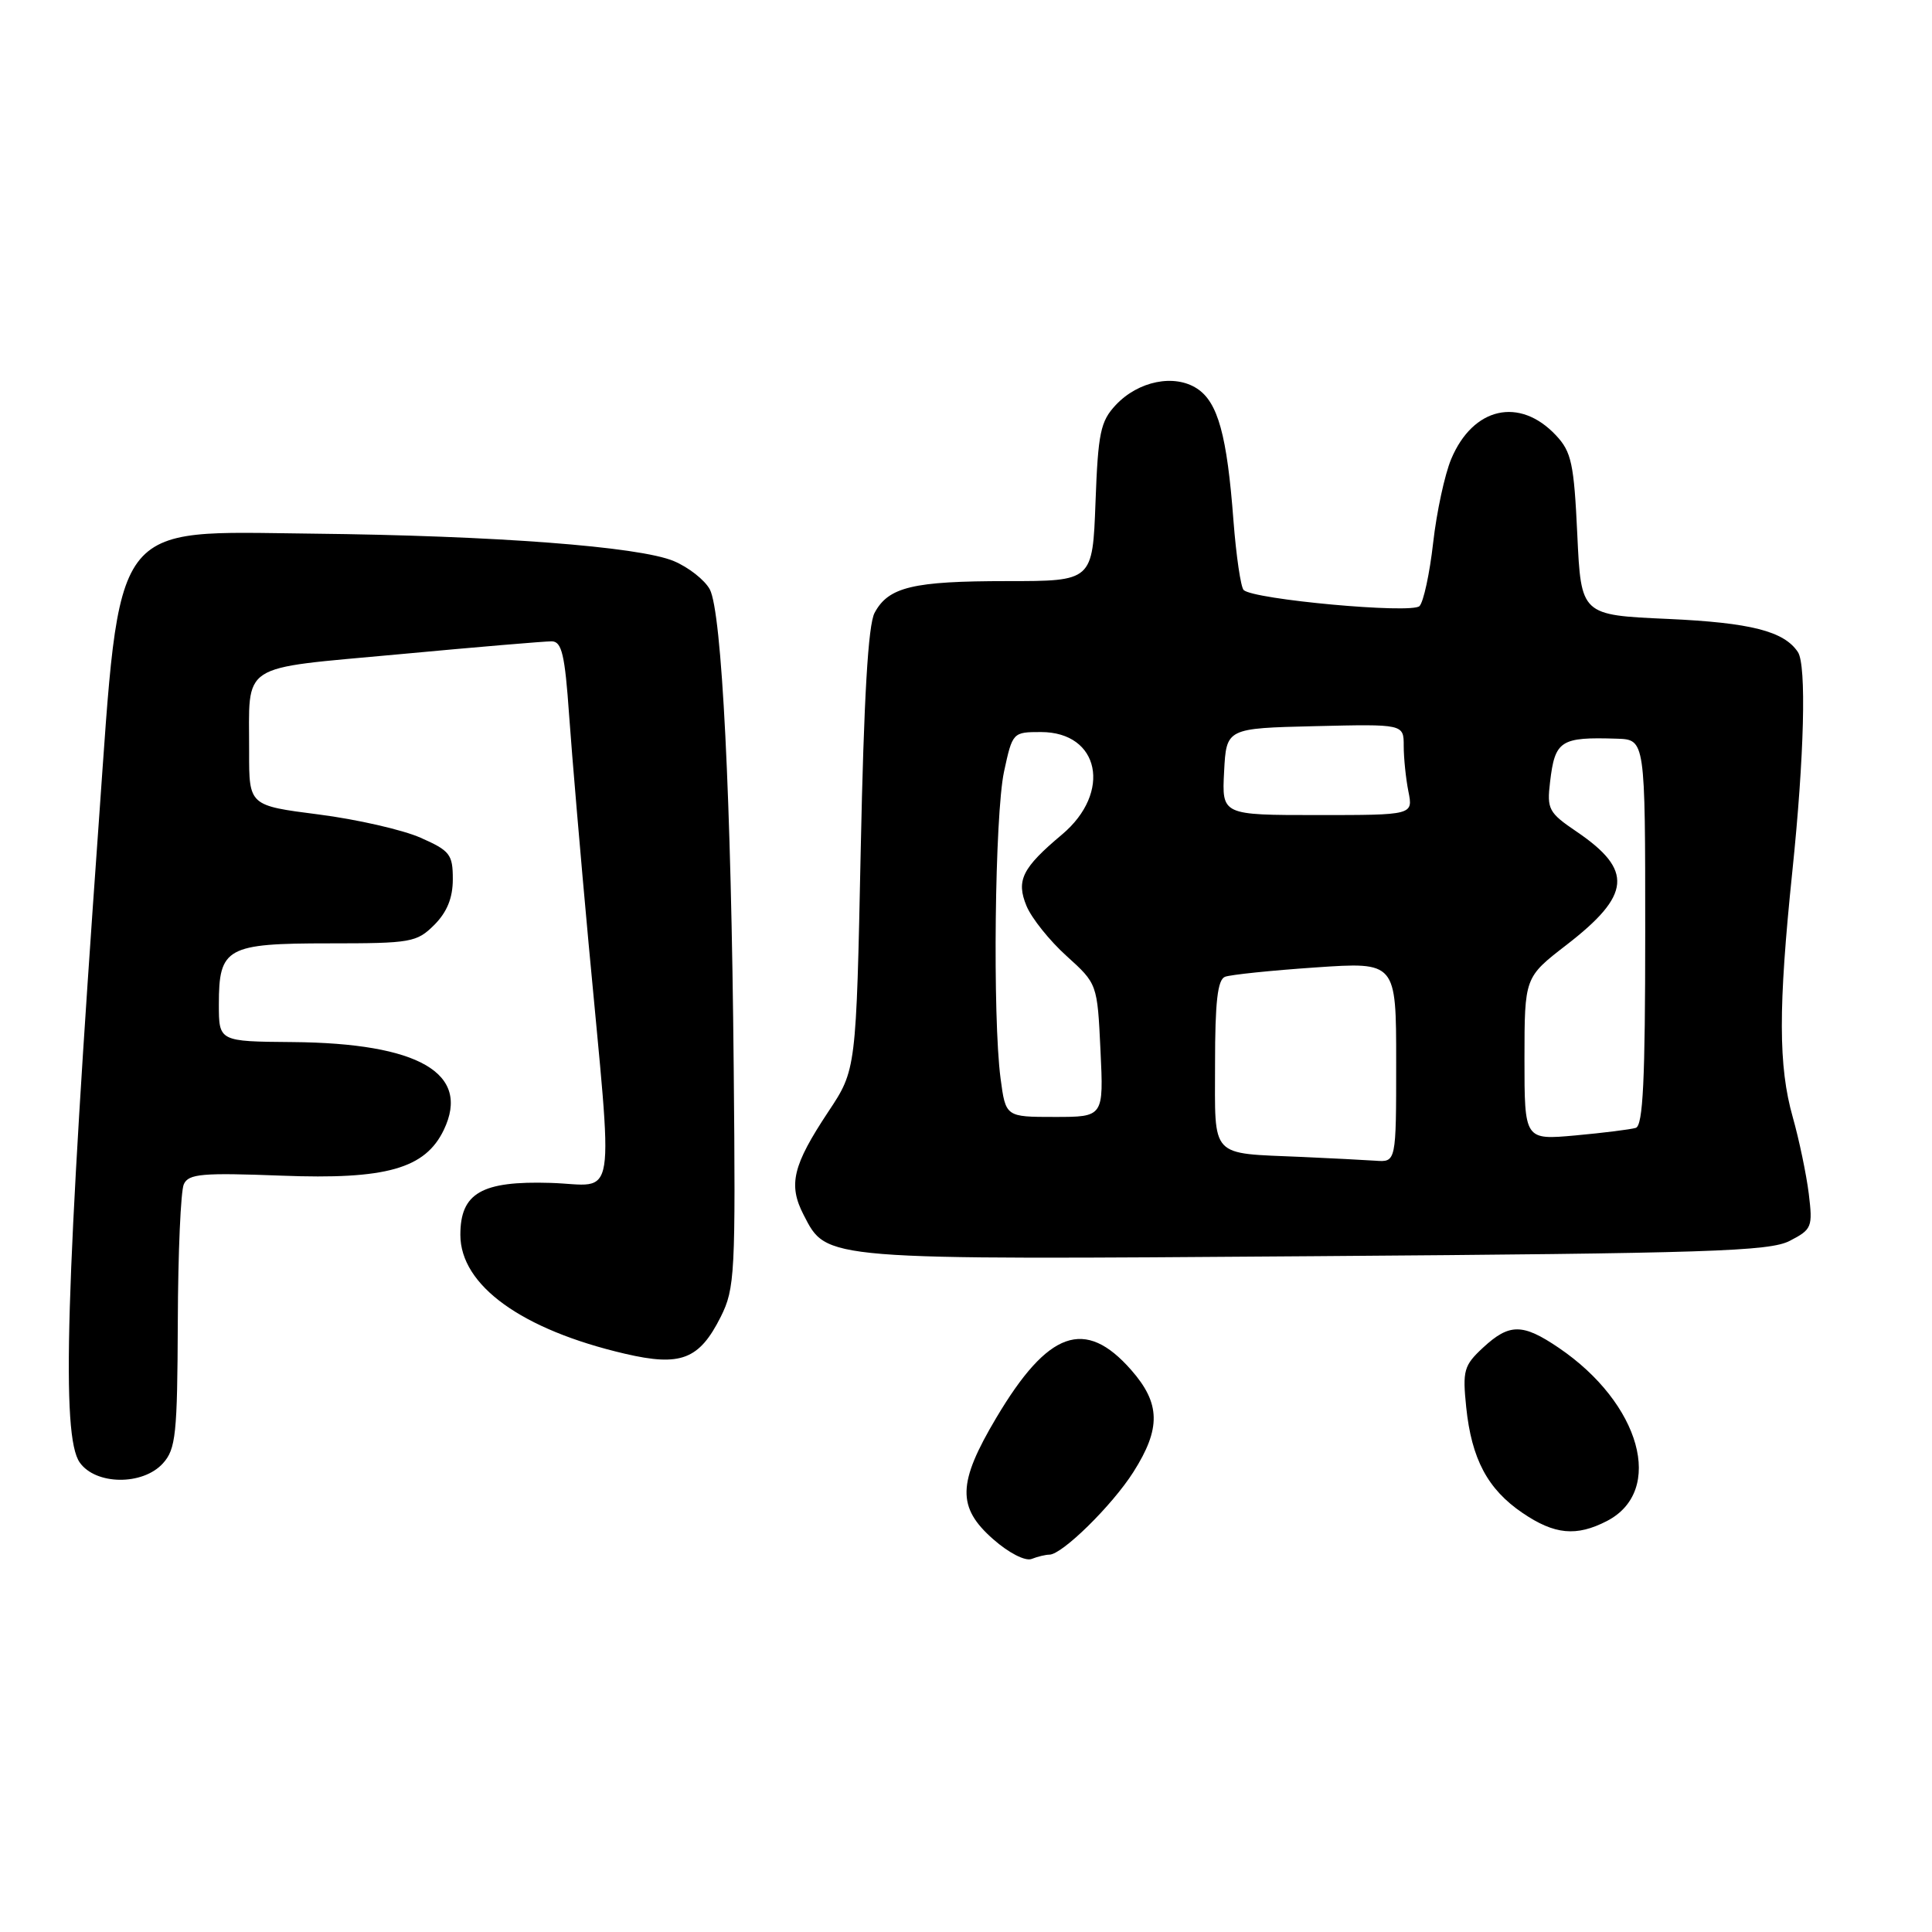 <?xml version="1.0" encoding="UTF-8" standalone="no"?>
<!DOCTYPE svg PUBLIC "-//W3C//DTD SVG 1.1//EN" "http://www.w3.org/Graphics/SVG/1.1/DTD/svg11.dtd" >
<svg xmlns="http://www.w3.org/2000/svg" xmlns:xlink="http://www.w3.org/1999/xlink" version="1.1" viewBox="0 0 256 256">
 <g >
 <path fill="currentColor"
d=" M 139.05 206.00 C 140.73 206.00 147.37 199.48 150.18 195.05 C 153.85 189.27 153.78 185.96 149.89 181.53 C 143.78 174.57 138.88 176.30 132.01 187.87 C 126.86 196.53 126.79 199.73 131.61 203.96 C 133.66 205.77 135.85 206.89 136.69 206.57 C 137.50 206.25 138.56 206.00 139.05 206.00 Z  M 212.93 201.54 C 220.63 197.55 217.40 185.96 206.54 178.59 C 201.75 175.34 200.00 175.34 196.51 178.57 C 193.97 180.93 193.78 181.59 194.28 186.46 C 194.99 193.33 197.12 197.33 201.74 200.47 C 205.99 203.36 208.88 203.63 212.93 201.54 Z  M 21.59 193.90 C 23.30 192.01 23.50 190.06 23.56 175.15 C 23.59 165.99 23.95 157.78 24.36 156.91 C 24.99 155.53 26.80 155.38 37.30 155.78 C 51.17 156.32 56.34 154.86 58.81 149.71 C 62.40 142.21 55.51 138.22 38.75 138.08 C 29.00 138.00 29.00 138.00 29.00 133.07 C 29.00 125.56 30.02 125.00 43.62 125.00 C 54.47 125.00 55.22 124.87 57.55 122.55 C 59.24 120.85 60.00 118.98 60.00 116.49 C 60.00 113.21 59.62 112.72 55.72 111.00 C 53.37 109.96 47.30 108.57 42.22 107.92 C 33.00 106.74 33.00 106.74 33.01 99.62 C 33.04 87.62 31.41 88.69 52.81 86.70 C 63.09 85.74 72.23 84.97 73.11 84.98 C 74.44 85.00 74.85 86.74 75.41 94.75 C 75.79 100.11 76.95 113.72 77.99 125.00 C 81.29 160.65 81.87 157.01 72.95 156.74 C 63.82 156.46 61.00 158.08 61.00 163.62 C 61.00 170.32 69.12 176.19 82.82 179.38 C 90.20 181.10 92.66 180.15 95.50 174.49 C 97.38 170.73 97.48 168.81 97.22 141.50 C 96.89 105.69 95.65 81.09 94.05 78.09 C 93.38 76.85 91.23 75.16 89.27 74.34 C 84.67 72.42 65.59 70.97 41.37 70.71 C 14.48 70.42 15.99 68.37 13.08 109.09 C 8.69 170.53 8.10 190.27 10.56 193.78 C 12.67 196.79 18.91 196.86 21.59 193.90 Z  M 237.15 164.42 C 240.09 162.90 240.21 162.60 239.67 158.16 C 239.35 155.60 238.40 151.04 237.55 148.03 C 235.64 141.28 235.62 133.55 237.49 115.50 C 239.08 100.20 239.38 88.12 238.23 86.40 C 236.39 83.63 231.97 82.51 221.00 82.01 C 209.50 81.50 209.50 81.50 209.00 70.83 C 208.56 61.42 208.23 59.87 206.17 57.68 C 201.35 52.55 195.18 53.94 192.29 60.83 C 191.44 62.85 190.36 67.84 189.90 71.92 C 189.44 76.00 188.62 79.78 188.09 80.31 C 187.04 81.36 166.08 79.44 164.79 78.18 C 164.41 77.80 163.80 73.67 163.44 68.99 C 162.59 57.67 161.38 53.30 158.62 51.49 C 155.61 49.52 150.83 50.48 147.84 53.67 C 145.82 55.83 145.50 57.34 145.16 66.56 C 144.77 77.00 144.77 77.00 133.45 77.00 C 120.97 77.00 117.73 77.77 115.89 81.20 C 115.03 82.79 114.47 92.47 114.05 112.63 C 113.45 141.75 113.45 141.75 109.76 147.30 C 105.04 154.42 104.42 156.98 106.48 160.97 C 109.61 167.02 108.57 166.93 174.29 166.45 C 226.47 166.07 234.46 165.81 237.15 164.42 Z  M 172.50 153.30 C 160.19 152.76 161.00 153.63 161.00 140.95 C 161.00 132.73 161.34 129.81 162.32 129.43 C 163.05 129.15 168.45 128.59 174.32 128.19 C 185.00 127.46 185.00 127.46 185.00 140.73 C 185.00 154.00 185.00 154.00 182.25 153.80 C 180.74 153.70 176.35 153.47 172.50 153.30 Z  M 202.00 140.28 C 202.01 129.50 202.01 129.50 207.55 125.22 C 216.15 118.58 216.44 115.31 208.90 110.19 C 205.21 107.69 204.96 107.22 205.39 103.63 C 206.04 98.11 206.76 97.64 214.25 97.88 C 218.00 98.00 218.00 98.00 218.00 123.53 C 218.00 143.08 217.71 149.15 216.75 149.45 C 216.06 149.66 212.46 150.11 208.75 150.45 C 202.00 151.06 202.00 151.06 202.00 140.28 Z  M 132.58 142.90 C 131.51 134.79 131.81 107.98 133.04 102.24 C 134.16 97.05 134.20 97.00 137.93 97.00 C 145.72 97.00 147.36 105.00 140.72 110.58 C 135.43 115.02 134.62 116.66 136.02 120.05 C 136.69 121.66 139.07 124.64 141.32 126.67 C 145.40 130.36 145.40 130.36 145.82 139.18 C 146.24 148.00 146.24 148.00 139.75 148.00 C 133.26 148.00 133.26 148.00 132.58 142.90 Z  M 162.20 102.25 C 162.50 96.50 162.50 96.50 174.25 96.22 C 186.00 95.94 186.00 95.94 186.00 98.84 C 186.00 100.44 186.28 103.16 186.62 104.87 C 187.25 108.00 187.25 108.00 174.58 108.00 C 161.90 108.00 161.90 108.00 162.20 102.25 Z "/>
</g>
</svg>